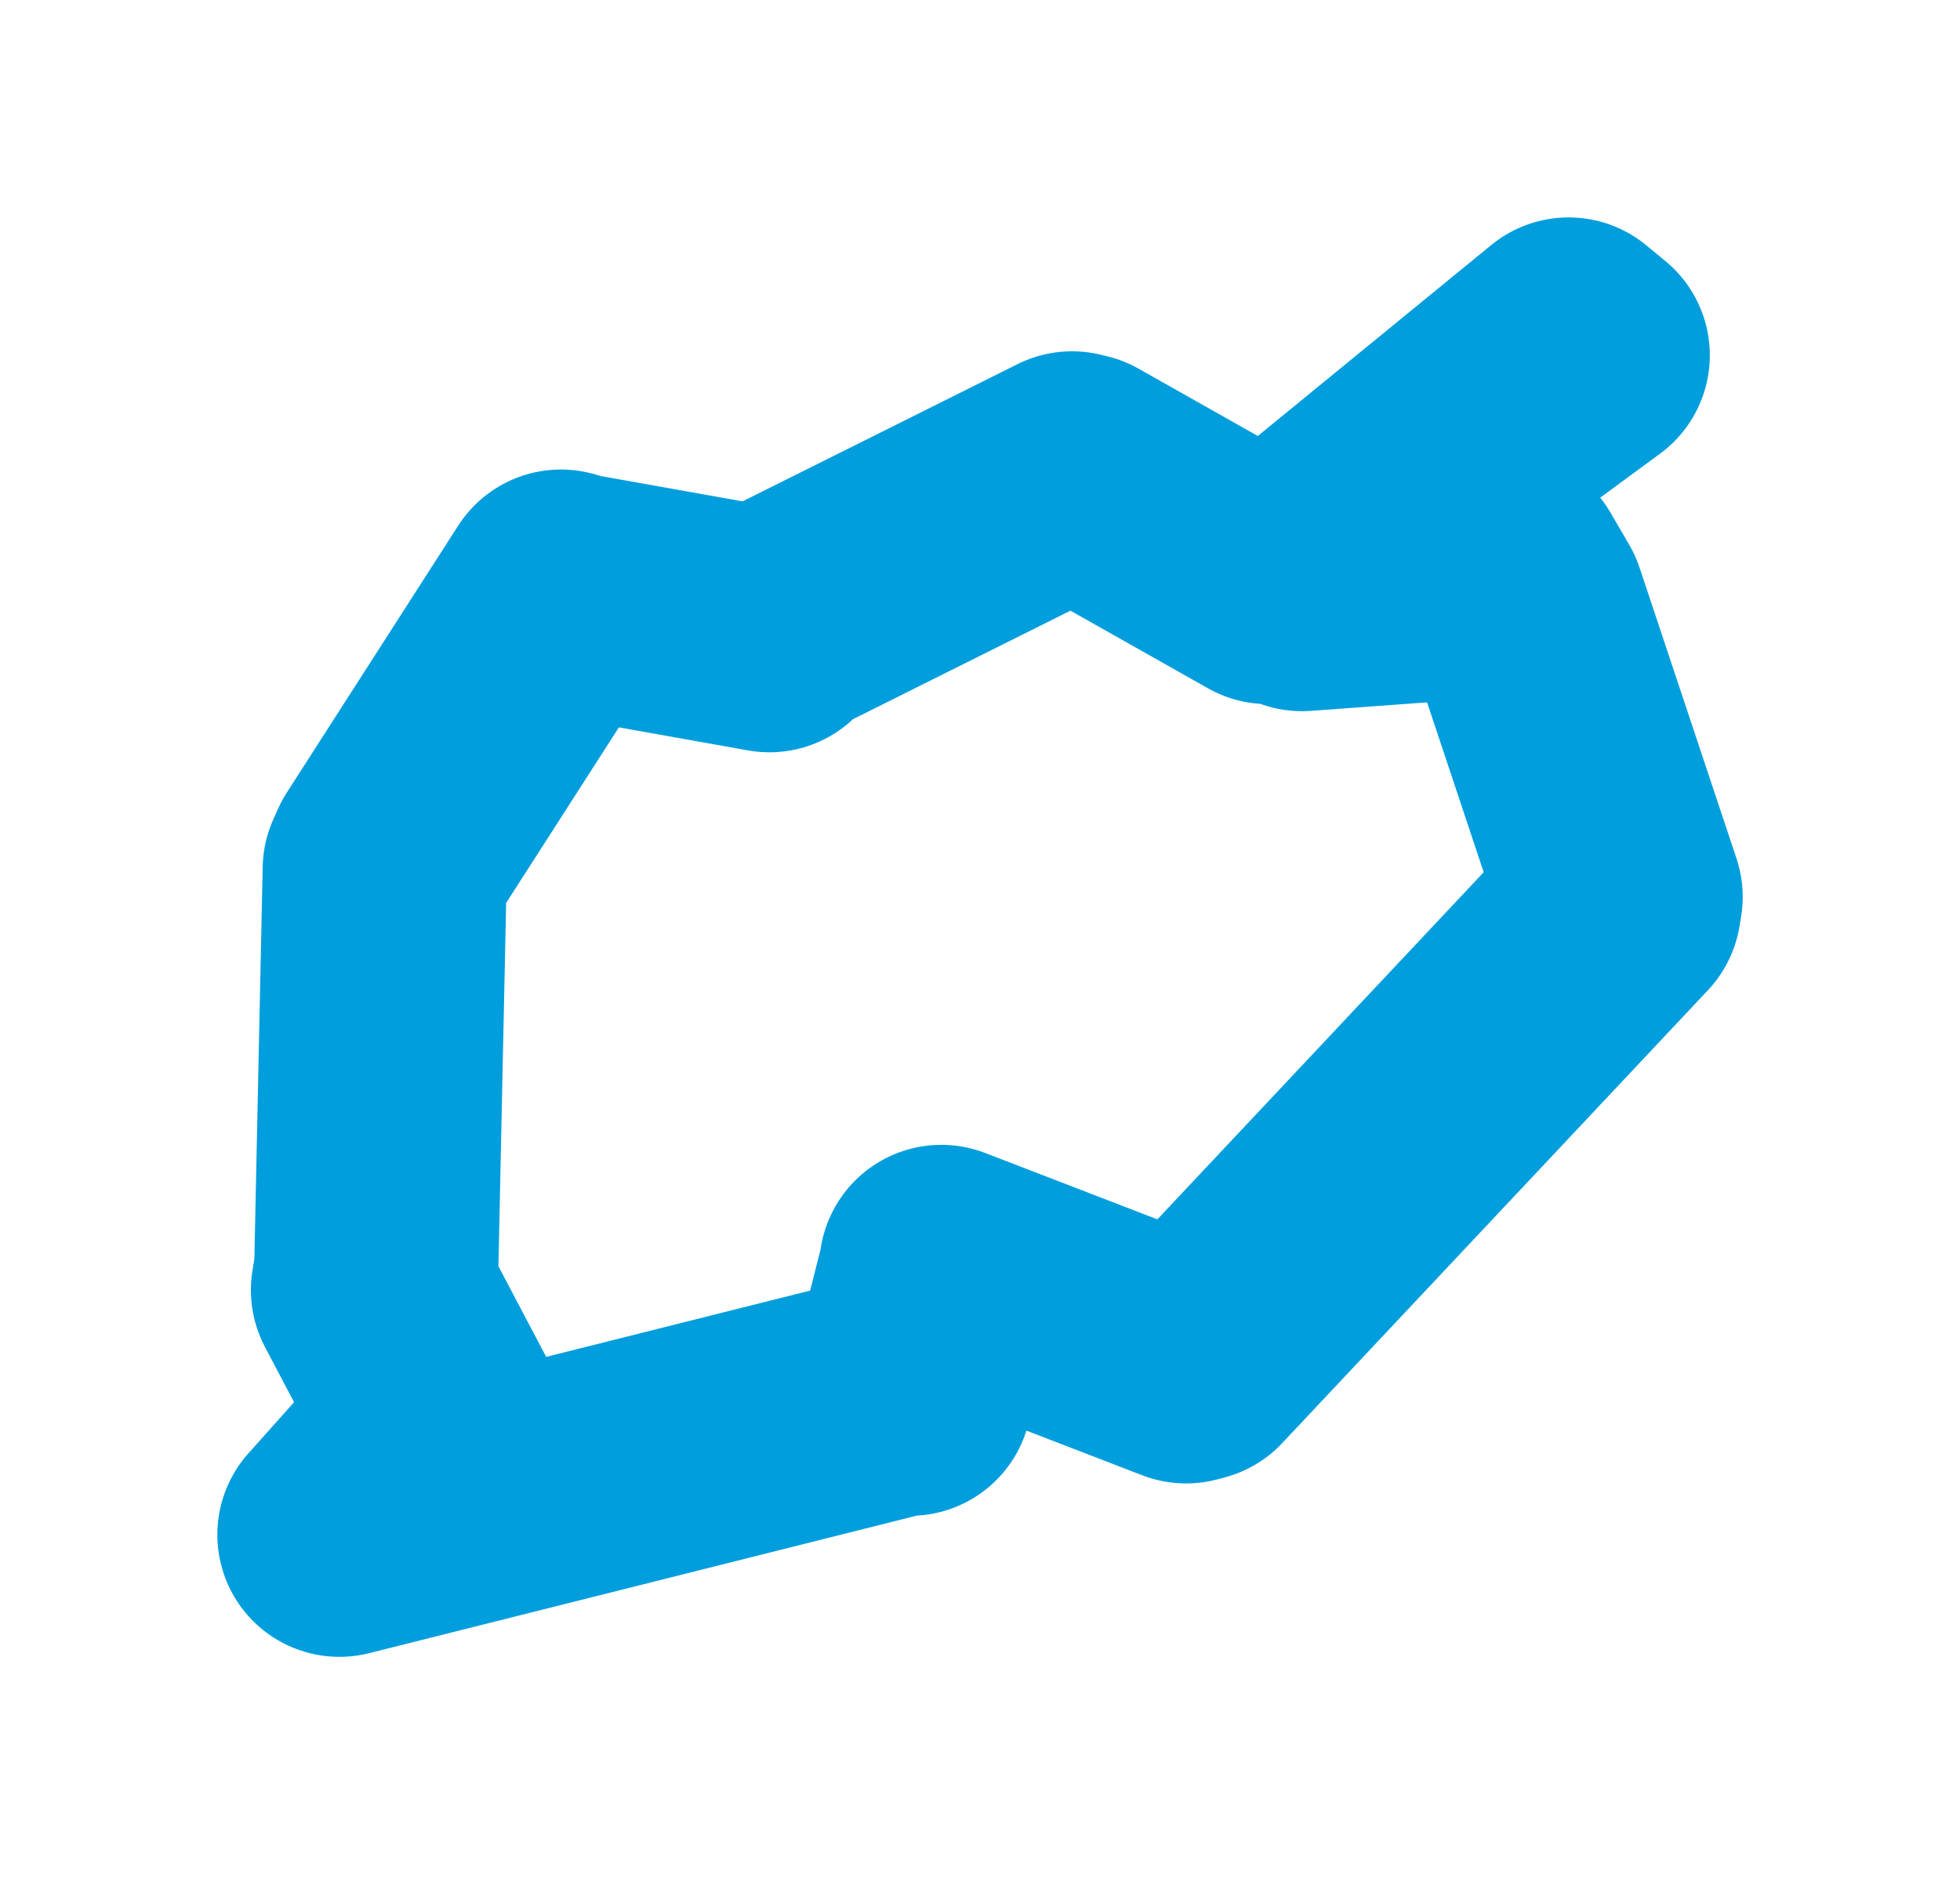 <svg viewBox="0 0 46.501 44.731" width="46.501" height="44.731" xmlns="http://www.w3.org/2000/svg">
  <title>Hejnice, okres Ústí nad Orlicí, Pardubický kraj, Severovýchod, Česko</title>
  <desc>Geojson of Hejnice, okres Ústí nad Orlicí, Pardubický kraj, Severovýchod, Česko</desc>
  <polygon points="8.053,36.402 21.283,33.08 21.591,33.057 22.33,30.129 22.334,30.051 28.14,32.289 28.312,32.243 38.411,21.502 38.449,21.274 36.151,14.381 35.708,13.62 30.89,13.972 30.685,13.56 37.669,8.427 37.215,8.053 30.272,13.731 30.084,13.804 25.587,11.266 25.434,11.229 18.364,14.756 18.254,14.947 13.588,14.115 13.308,14.033 9.24,20.367 9.128,20.619 8.926,30.133 8.849,30.599 10.404,33.55 10.464,33.702 8.053,36.402" stroke="#009edd" stroke-width="5.793px" fill="none" stroke-linejoin="round" vector-effect="non-scaling-stroke"></polygon>
</svg>